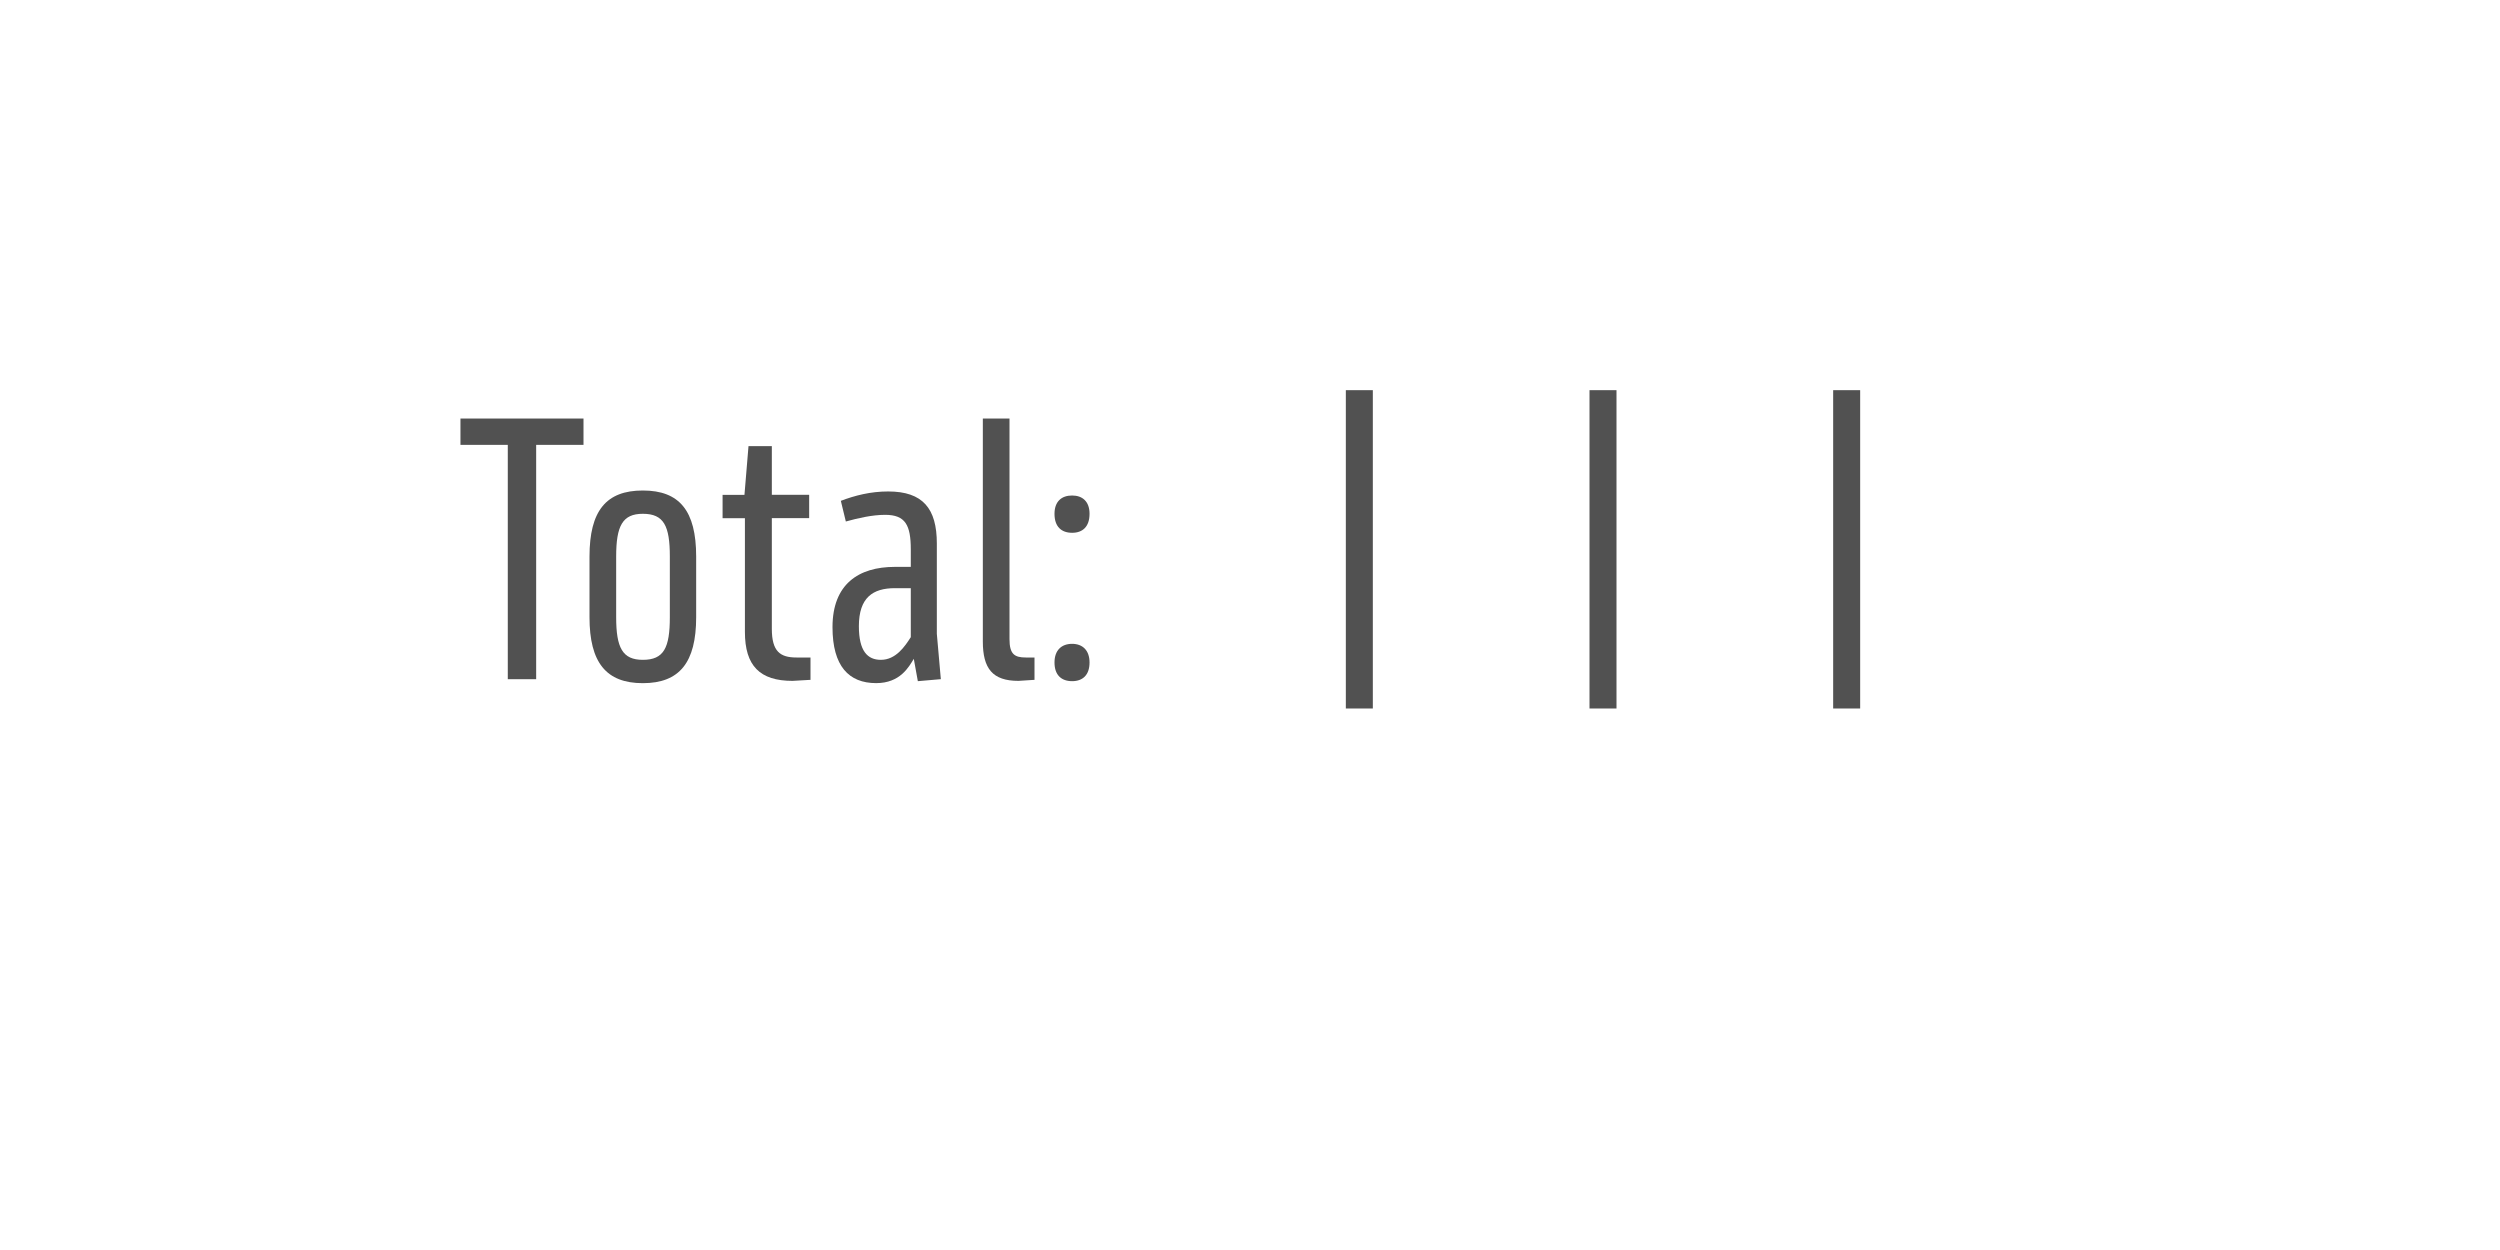 <?xml version='1.0' encoding='UTF-8'?>
<svg xmlns="http://www.w3.org/2000/svg" xmlns:xlink="http://www.w3.org/1999/xlink" width="600px" height="300px" viewBox="0 0 600 300" x="0px" y="0px" enable-background="new 0 0 600 300"><defs><symbol overflow="visible" id="ecda311aa"><path d="M.95-62.56v6.33h11.36V0h6.81v-56.23h11.36v-6.33zm0 0"/></symbol><symbol overflow="visible" id="ecda311ab"><path d="M4.56-14.88C4.56-4 8.56.96 17.36.96S30.16-4 30.16-14.87v-14.57c0-10.97-4-15.84-12.8-15.84s-12.8 4.87-12.8 15.84zm6.4 0v-14.56c0-7.36 1.52-10.25 6.4-10.25 5.05 0 6.48 2.9 6.48 10.25v14.57c0 7.35-1.43 10.23-6.48 10.23-4.88 0-6.4-2.88-6.4-10.23zm0 0"/></symbol><symbol overflow="visible" id="ecda311ac"><path d="M19.44-5.2c-3.92 0-5.92-1.44-5.92-6.88v-26.56h8.96v-5.6h-8.96v-11.68h-5.6l-.97 11.69H1.7v5.59h5.36v27.28C7.05-3.2 10.65.41 18.48.41L22.8.16V-5.2zm0 0"/></symbol><symbol overflow="visible" id="ecda311ad"><path d="M22.95-4.88l.97 5.36L29.44 0l-.96-10.88v-21.68c0-8.4-3.36-12.49-11.68-12.49-4.24 0-8 .97-11.36 2.25l1.2 4.96c2.88-.8 6.31-1.6 9.44-1.6 4.87 0 6.15 2.49 6.15 8.31v4.18h-3.82c-8.72 0-14.97 4.15-14.97 14.47C3.44-3.12 7.36.95 13.92.95c5.77 0 7.85-3.9 9.03-5.83zm-4.54-16.96h3.82v11.76c-1.43 2.24-3.59 5.44-7.18 5.44-3.2 0-5.28-2.08-5.28-8.08 0-6.87 3.36-9.12 8.64-9.12zm0 0"/></symbol><symbol overflow="visible" id="ecda311ae"><path d="M15.92-5.2C13.2-5.2 12-6 12-9.6v-52.96H5.6v53.51C5.6-2.56 7.91.41 14.15.41L18 .16V-5.2zm0 0"/></symbol><symbol overflow="visible" id="ecda311af"><path d="M7.6-35.13c2.48 0 4.17-1.43 4.17-4.56 0-2.95-1.7-4.39-4.18-4.39-2.54 0-4.23 1.44-4.23 4.4 0 3.12 1.69 4.55 4.23 4.55zM7.6.48c2.48 0 4.17-1.43 4.17-4.48 0-2.95-1.7-4.48-4.18-4.48-2.54 0-4.23 1.53-4.23 4.48C3.36-.95 5.05.48 7.59.48zm0 0"/></symbol><symbol overflow="visible" id="ecda311ah"><path d="M4.56-12.88c0 9.36 4 14 13.6 14 9.04 0 13.68-4.64 13.68-14 0-6-1.84-10.24-5.6-12.4 2.71-2.16 4.24-6.08 4.24-12.56 0-10.96-3.53-15.44-12.32-15.44-8 0-12.24 4.48-12.24 15.44 0 6.72 1.36 10.64 4.16 12.72-3.6 2.32-5.52 6.56-5.52 12.25zm7.6-24.96c0-7.2 1.43-9.93 6-9.93 4.64 0 6.07 2.49 6.07 9.93 0 8.15-1.59 10.32-6.07 10.32-4.24 0-6-2.17-6-10.32zm-1.29 24.8c0-6.48 2.18-9.27 7.29-9.27 5.12 0 7.28 2.62 7.28 9.26 0 6-2 8.57-7.28 8.57-5.29 0-7.29-2.57-7.29-8.57zm0 0"/></symbol><symbol overflow="visible" id="ecda311ai"><path d="M8-69.36v76.4h6.48v-76.4zm0 0"/></symbol><symbol overflow="visible" id="ecda311aj"><path d="M24.31-14.56c0 7.04-2.95 9.04-10.39 9.04H8V0l6.31.31c11.46 0 16.64-3.9 16.64-14.95 0-11.36-5.43-14.56-14.8-14.56l-1.84.07V-46h15.53v-6.23H8.08v28.8H14c7.2 0 10.31 1.5 10.31 8.87zm0 0"/></symbol><symbol overflow="visible" id="ecda311ak"><path d="M5.77-5.92V0h23.82v-5.92h-7.51v-46.31H7.05v5.92h8.39v40.39zm0 0"/></symbol><symbol overflow="visible" id="ecda311al"><path d="M19.52-30.88c-2.72 0-5.11.72-7.04 1.52v-3.52c0-9.04 1.2-13.68 9.93-13.68h5.67v-5.67l-5.77-.25C9.21-52.48 6-45.2 6-32.88v16.4C6-3.77 9.6 1.12 18.8 1.12c8.97 0 12.56-5.43 12.56-16 0-10.96-3.36-16-11.84-16zm-7.04 14.4v-7.2c1.75-.8 4-1.52 6.4-1.52 4.8 0 6.25 2.56 6.25 10.25 0 7.6-1.36 10.3-6.33 10.3-5.03 0-6.32-3.2-6.32-11.83zm0 0"/></symbol><symbol overflow="visible" id="ecda311am"><path d="M3.83 0v-5.95H6.2v-.82H.45v.82h2.4V0zm0 0"/></symbol><symbol overflow="visible" id="ecda311an"><path d="M5.75-2.23v-.43c0-1.6-.9-2.51-2.42-2.51S.87-4.16.87-2.48c0 1.71.91 2.62 2.5 2.62 1.43 0 2.07-.56 2.29-1.52l-.9-.09c-.18.61-.59.9-1.35.9-.94 0-1.52-.54-1.58-1.66zm-2.4-2.2c.93 0 1.43.5 1.48 1.55H1.84c.08-1.07.6-1.56 1.5-1.56zm0 0"/></symbol><symbol overflow="visible" id="ecda311ao"><path d="M1.83 0l1.42-2h.06l1.46 2H5.8L4-2.53l1.78-2.49H4.8L3.42-3.08h-.08l-1.4-1.94H.89l1.78 2.49L.84 0zm0 0"/></symbol><symbol overflow="visible" id="ecda311ap"><path d="M5.52-4.25v-.77H3.17v-1.56h-.81l-.14 1.56H.75v.77h1.47v2.4c0 1.3.48 1.94 1.84 1.94C4.6.1 5.14 0 5.55-.14L5.4-.91c-.32.13-.72.2-1.13.2-.8 0-1.1-.37-1.1-1.23v-2.31zm0 0"/></symbol><symbol overflow="visible" id="ecda311aq"><path d="M3.33-3.42c.47 0 .8-.27.8-.8 0-.51-.33-.8-.8-.8-.47 0-.8.29-.8.8 0 .53.33.8.8.8zm0 3.5c.47 0 .8-.27.8-.78 0-.53-.33-.82-.8-.82-.47 0-.8.29-.8.82 0 .51.33.78.8.78zm0 0"/></symbol><symbol overflow="visible" id="ecda311as"><path d="M3.33.14c1.62 0 2.5-.95 2.5-2.66 0-1.68-.88-2.64-2.5-2.64-1.63 0-2.5.96-2.5 2.64 0 1.7.87 2.66 2.5 2.66zm0-.77c-1.06 0-1.52-.6-1.52-1.89 0-1.28.46-1.87 1.52-1.87 1.08 0 1.53.6 1.53 1.87 0 1.29-.45 1.9-1.53 1.9zm0 0"/></symbol><symbol overflow="visible" id="ecda311at"><path d="M2.83.14c.94 0 1.5-.39 1.81-.95h.08l.1.81h.76v-3.38c0-1.23-.69-1.8-2.13-1.8-1.43 0-2.03.65-2.18 1.6l.93.1c.11-.6.44-.93 1.22-.93.85 0 1.22.32 1.22 1.04v.34l-1.81.2C1.6-2.7 1.1-2.17 1.1-1.28c0 .92.64 1.42 1.72 1.42zm.25-.77c-.67 0-1.02-.28-1.02-.74 0-.44.28-.72 1-.82l1.58-.19v.41c0 .8-.6 1.34-1.56 1.34zm0 0"/></symbol><symbol overflow="visible" id="ecda311au"><path d="M3.92-7.14H1.36v.76h1.6v5.61H1.15V0H5.7v-.77H3.92zm0 0"/></symbol><symbol overflow="visible" id="ecda311av"><path d="M3.33.16c1.69 0 2.69-.74 2.69-1.94 0-1.05-.8-1.58-1.43-1.72v-.05c.5-.14 1.2-.58 1.2-1.56 0-1.12-.95-1.81-2.46-1.81-1.52 0-2.46.69-2.46 1.81 0 .97.68 1.4 1.18 1.56v.05c-.6.14-1.4.64-1.4 1.72 0 1.2 1 1.94 2.68 1.94zm0-4.04c-.97 0-1.49-.43-1.49-1.12 0-.78.52-1.1 1.49-1.1.95 0 1.48.32 1.48 1.1 0 .69-.53 1.13-1.48 1.13zm0 3.24c-1.1 0-1.7-.42-1.7-1.25 0-.78.6-1.2 1.7-1.2s1.7.42 1.7 1.2c0 .83-.6 1.25-1.7 1.25zm0 0"/></symbol><symbol overflow="visible" id="ecda311aw"><path d="M3.42.14c1.55 0 2.44-.84 2.44-2.33 0-1.45-.83-2.22-2.14-2.22-.75 0-1.28.27-1.67.72H2l.31-2.22h3.11v-.86H1.53l-.45 3.93h.81c.3-.36.9-.79 1.58-.79.92 0 1.44.43 1.44 1.47 0 .99-.54 1.5-1.49 1.5-.83 0-1.28-.32-1.5-1.01l-.95.1C1.07-.46 2 .13 3.42.13zm0 0"/></symbol><symbol overflow="visible" id="ecda311ax"><path d="M4.22-6.77h-.86l-2.03.7v.87c.64-.17 1.26-.38 1.89-.55v4.9H1.03V0h4.9v-.86H4.21zm0 0"/></symbol><symbol overflow="visible" id="ecda311ay"><path d="M3.42.14c1.58 0 2.49-.86 2.49-2.3 0-1.42-.86-2.17-2.22-2.17-1.03 0-1.58.5-1.9 1.02h-.04c.03-1.63.4-2.77 1.73-2.77.91 0 1.24.44 1.36.96l.97-.11c-.23-.96-.86-1.68-2.33-1.68C1.84-6.9.86-5.86.86-3.1.86-.9 1.78.14 3.42.14zm.02-.78c-.9 0-1.47-.55-1.47-1.47 0-.9.7-1.47 1.53-1.47.92 0 1.47.52 1.47 1.47 0 .97-.6 1.47-1.53 1.47zm0 0"/></symbol><symbol overflow="visible" id="ecda311az"><path d="M5.95-6.77H1.1V0h.99v-2.92H5.3v-.77H2.08v-2.26h3.87zm0 0"/></symbol><symbol overflow="visible" id="ecda311aA"><path d="M2.73.14c.9 0 1.43-.45 1.74-1.08h.06l.13.94h.8v-5.02h-.94v2.7c0 .98-.57 1.62-1.46 1.62-.75 0-1.1-.4-1.1-1.22v-3.1h-.93v3.32c0 1.17.55 1.84 1.7 1.84zm0 0"/></symbol><symbol overflow="visible" id="ecda311aB"><path d="M5.08-5.16c-.94 0-1.58.43-1.9 1.3h-.09l-.07-1.16H1.05v.77h1.1v3.48H.96V0h3.96v-.77H3.1v-1.46c0-1.36.6-2.05 1.83-2.05.4 0 .76.08 1.1.17l.15-.87c-.33-.11-.7-.18-1.11-.18zm0 0"/></symbol><symbol overflow="visible" id="ecda311aC"><path d="M3.9.14c1.48 0 2.18-.98 2.18-2.64 0-1.67-.7-2.66-2.17-2.66-.91 0-1.49.41-1.79 1h-.06v-2.98h-.95V0h.81l.11-.9h.06c.29.63.82 1.04 1.82 1.04zm-.32-.8c-1.08 0-1.55-.8-1.55-1.84 0-1.06.47-1.86 1.55-1.86 1.1 0 1.51.61 1.51 1.86S4.64-.66 3.58-.66zm0 0"/></symbol><symbol overflow="visible" id="ecda311aD"><path d="M3.58-5.81c.42 0 .72-.22.72-.67 0-.44-.3-.68-.72-.68-.44 0-.72.24-.72.68 0 .45.28.67.72.67zm.5.8H1.52v.76h1.6v3.48h-1.8V0h4.46v-.77h-1.7zm0 0"/></symbol><symbol overflow="visible" id="ecda311aE"><path d="M2.16 0v-2.67c0-.99.59-1.63 1.46-1.63.74 0 1.07.38 1.07 1.22V0h.95v-3.31c0-1.2-.56-1.85-1.67-1.85-.92 0-1.49.46-1.77 1.08h-.06l-.12-.94H1.2V0zm0 0"/></symbol><symbol overflow="visible" id="ecda311aF"><path d="M3.16 2.03c1.67 0 2.4-.86 2.4-2.51v-4.54h-.81l-.13.91h-.06c-.26-.58-.8-1.05-1.73-1.05-1.42 0-2.24 1-2.24 2.52 0 1.6.75 2.56 2.2 2.56.94 0 1.5-.5 1.77-1.03h.05v.72c0 1.17-.42 1.67-1.45 1.67-.93 0-1.3-.34-1.41-.89L.8.5c.12.96.87 1.54 2.36 1.54zM3.06-.8c-.98 0-1.48-.57-1.48-1.82 0-1.13.5-1.75 1.48-1.75 1.06 0 1.58.76 1.58 1.75 0 .95-.56 1.82-1.58 1.82zm0 0"/></symbol><symbol overflow="visible" id="ecda311aG"><path d="M1.63 0v-2.9c0-.8.15-1.4.71-1.4.41 0 .55.3.55.88V0h.95v-2.9c0-.8.18-1.4.72-1.4.4 0 .57.3.57.88V0h.95v-3.63c0-.92-.28-1.53-1.11-1.53-.63 0-.95.41-1.1.9h-.06c-.1-.52-.44-.9-1.08-.9-.6 0-.93.41-1.06.9H1.6l-.23-.76H.67V0zm0 0"/></symbol><symbol overflow="visible" id="ecda311aH"><path d="M3.36.16c1.4 0 2.2-.6 2.2-1.57 0-.89-.54-1.22-1.47-1.39L3-3c-.67-.14-.86-.33-.86-.73 0-.5.4-.74 1.17-.74.83 0 1.19.27 1.27.8l.9-.05c-.12-1-.8-1.47-2.17-1.47-1.34 0-2.1.53-2.1 1.5 0 .81.45 1.22 1.52 1.44l1.04.2c.56.11.87.24.87.72 0 .52-.45.78-1.28.78-.95 0-1.36-.28-1.42-.87l-.9.06C1.07-.36 1.8.16 3.35.16zm0 0"/></symbol><symbol overflow="visible" id="ecda311aI"><path d="M5.33-2.2v-.75h-4v.75zm0 0"/></symbol><symbol overflow="visible" id="ecda311aJ"><path d="M3.34.14c1.43 0 2.13-.66 2.25-1.78l-.89-.1c-.1.7-.5 1.08-1.34 1.08-1.03 0-1.52-.64-1.52-1.84 0-1.23.47-1.86 1.52-1.86.84 0 1.23.36 1.34 1.08l.9-.1c-.13-1.09-.82-1.78-2.26-1.78-1.56 0-2.46.97-2.46 2.66 0 1.66.9 2.64 2.46 2.64zm0 0"/></symbol><symbol overflow="visible" id="ecda311aK"><path d="M2.06 1.9V-.84h.05c.28.58.8.97 1.77.97 1.5 0 2.2-.98 2.2-2.66 0-1.65-.7-2.64-2.19-2.64-.97 0-1.5.44-1.78 1.05h-.08l-.1-.9H1.1v6.9zm1.5-2.56c-1.06 0-1.53-.8-1.53-1.86 0-1.04.47-1.84 1.53-1.84 1.11 0 1.53.61 1.53 1.84 0 1.27-.42 1.86-1.53 1.86zm0 0"/></symbol><symbol overflow="visible" id="ecda311aL"><path d="M2.16 0v-2.69c0-.98.6-1.6 1.46-1.6.74 0 1.07.4 1.07 1.2V0h.95v-3.31c0-1.17-.56-1.85-1.67-1.85-.9 0-1.44.46-1.75 1.08h-.06v-3.06H1.2V0zm0 0"/></symbol><symbol overflow="visible" id="ecda311aM"><path d="M1.45-2.95c0 2.56 1.08 4.37 3.67 4.84l.11-.67C3.28.86 2.43-.75 2.43-2.95s.85-3.82 2.8-4.16l-.1-.69c-2.6.49-3.68 2.3-3.68 4.85zm0 0"/></symbol><symbol overflow="visible" id="ecda311aN"><path d="M1.45-7.1c1.96.33 2.8 1.94 2.8 4.15 0 2.2-.84 3.8-2.8 4.17l.11.67c2.58-.47 3.67-2.28 3.67-4.84 0-2.55-1.09-4.36-3.67-4.85zm0 0"/></symbol></defs><use xlink:href="#ecda311aa" x="109.56" y="163" fill="#515151"/><g fill="#515151"><use xlink:href="#ecda311ab" x="136.92" y="163"/><use xlink:href="#ecda311ac" x="171.72" y="163"/><use xlink:href="#ecda311ad" x="196.36" y="163"/><use xlink:href="#ecda311ae" x="230.28" y="163"/><use xlink:href="#ecda311af" x="249.72" y="163"/><use xlink:href="#ecda311ag" x="264.84" y="163"/></g><use xlink:href="#ecda311ah" x="279" y="163" fill="#fff"/><use xlink:href="#ecda311ai" x="315" y="163" fill="#515151"/><use xlink:href="#ecda311aj" x="337.48" y="163" fill="#fff"/><use xlink:href="#ecda311ai" x="373.48" y="163" fill="#515151"/><use xlink:href="#ecda311ak" x="395.96" y="163" fill="#fff"/><use xlink:href="#ecda311ai" x="431.96" y="163" fill="#515151"/><use xlink:href="#ecda311al" x="454.44" y="163" fill="#fff"/><g fill="#fff"><use xlink:href="#ecda311am" x="243.333" y="252"/><use xlink:href="#ecda311an" x="250" y="252"/><use xlink:href="#ecda311ao" x="256.667" y="252"/><use xlink:href="#ecda311ap" x="263.334" y="252"/><use xlink:href="#ecda311aq" x="270.001" y="252"/><use xlink:href="#ecda311ar" x="276.668" y="252"/><use xlink:href="#ecda311am" x="283.335" y="252"/><use xlink:href="#ecda311as" x="290.002" y="252"/><use xlink:href="#ecda311ap" x="296.669" y="252"/><use xlink:href="#ecda311at" x="303.336" y="252"/><use xlink:href="#ecda311au" x="310.003" y="252"/><use xlink:href="#ecda311aq" x="316.67" y="252"/><use xlink:href="#ecda311ar" x="323.337" y="252"/><use xlink:href="#ecda311av" x="330.004" y="252"/><use xlink:href="#ecda311aw" x="336.671" y="252"/><use xlink:href="#ecda311ax" x="343.338" y="252"/><use xlink:href="#ecda311ay" x="350.005" y="252"/></g><g fill="#fff"><use xlink:href="#ecda311az" x="103.333" y="266"/><use xlink:href="#ecda311an" x="110" y="266"/><use xlink:href="#ecda311at" x="116.667" y="266"/><use xlink:href="#ecda311ap" x="123.334" y="266"/><use xlink:href="#ecda311aA" x="130.001" y="266"/><use xlink:href="#ecda311aB" x="136.668" y="266"/><use xlink:href="#ecda311an" x="143.335" y="266"/><use xlink:href="#ecda311aq" x="150.002" y="266"/><use xlink:href="#ecda311ar" x="156.669" y="266"/><use xlink:href="#ecda311am" x="163.336" y="266"/><use xlink:href="#ecda311at" x="170.003" y="266"/><use xlink:href="#ecda311aC" x="176.67" y="266"/><use xlink:href="#ecda311aA" x="183.337" y="266"/><use xlink:href="#ecda311au" x="190.004" y="266"/><use xlink:href="#ecda311at" x="196.671" y="266"/><use xlink:href="#ecda311aB" x="203.338" y="266"/><use xlink:href="#ecda311ar" x="210.005" y="266"/><use xlink:href="#ecda311au" x="216.672" y="266"/><use xlink:href="#ecda311aD" x="223.339" y="266"/><use xlink:href="#ecda311aE" x="230.006" y="266"/><use xlink:href="#ecda311aD" x="236.673" y="266"/><use xlink:href="#ecda311aE" x="243.34" y="266"/><use xlink:href="#ecda311aF" x="250.007" y="266"/><use xlink:href="#ecda311ar" x="256.674" y="266"/><use xlink:href="#ecda311aE" x="263.341" y="266"/><use xlink:href="#ecda311aA" x="270.008" y="266"/><use xlink:href="#ecda311aG" x="276.675" y="266"/><use xlink:href="#ecda311an" x="283.342" y="266"/><use xlink:href="#ecda311aB" x="290.009" y="266"/><use xlink:href="#ecda311at" x="296.676" y="266"/><use xlink:href="#ecda311au" x="303.343" y="266"/><use xlink:href="#ecda311aH" x="310.01" y="266"/><use xlink:href="#ecda311ar" x="316.677" y="266"/><use xlink:href="#ecda311at" x="323.344" y="266"/><use xlink:href="#ecda311ap" x="330.011" y="266"/><use xlink:href="#ecda311ar" x="336.678" y="266"/><use xlink:href="#ecda311aH" x="343.345" y="266"/><use xlink:href="#ecda311aG" x="350.012" y="266"/><use xlink:href="#ecda311at" x="356.679" y="266"/><use xlink:href="#ecda311au" x="363.346" y="266"/><use xlink:href="#ecda311au" x="370.013" y="266"/><use xlink:href="#ecda311aI" x="376.68" y="266"/><use xlink:href="#ecda311aJ" x="383.347" y="266"/><use xlink:href="#ecda311at" x="390.014" y="266"/><use xlink:href="#ecda311aK" x="396.681" y="266"/><use xlink:href="#ecda311ar" x="403.348" y="266"/><use xlink:href="#ecda311aL" x="410.015" y="266"/><use xlink:href="#ecda311an" x="416.682" y="266"/><use xlink:href="#ecda311aD" x="423.349" y="266"/><use xlink:href="#ecda311aF" x="430.016" y="266"/><use xlink:href="#ecda311aL" x="436.683" y="266"/><use xlink:href="#ecda311ap" x="443.35" y="266"/><use xlink:href="#ecda311ar" x="450.017" y="266"/><use xlink:href="#ecda311aM" x="456.684" y="266"/><use xlink:href="#ecda311ap" x="463.351" y="266"/><use xlink:href="#ecda311aE" x="470.018" y="266"/><use xlink:href="#ecda311aA" x="476.685" y="266"/><use xlink:href="#ecda311aG" x="483.352" y="266"/><use xlink:href="#ecda311aN" x="490.019" y="266"/></g></svg>